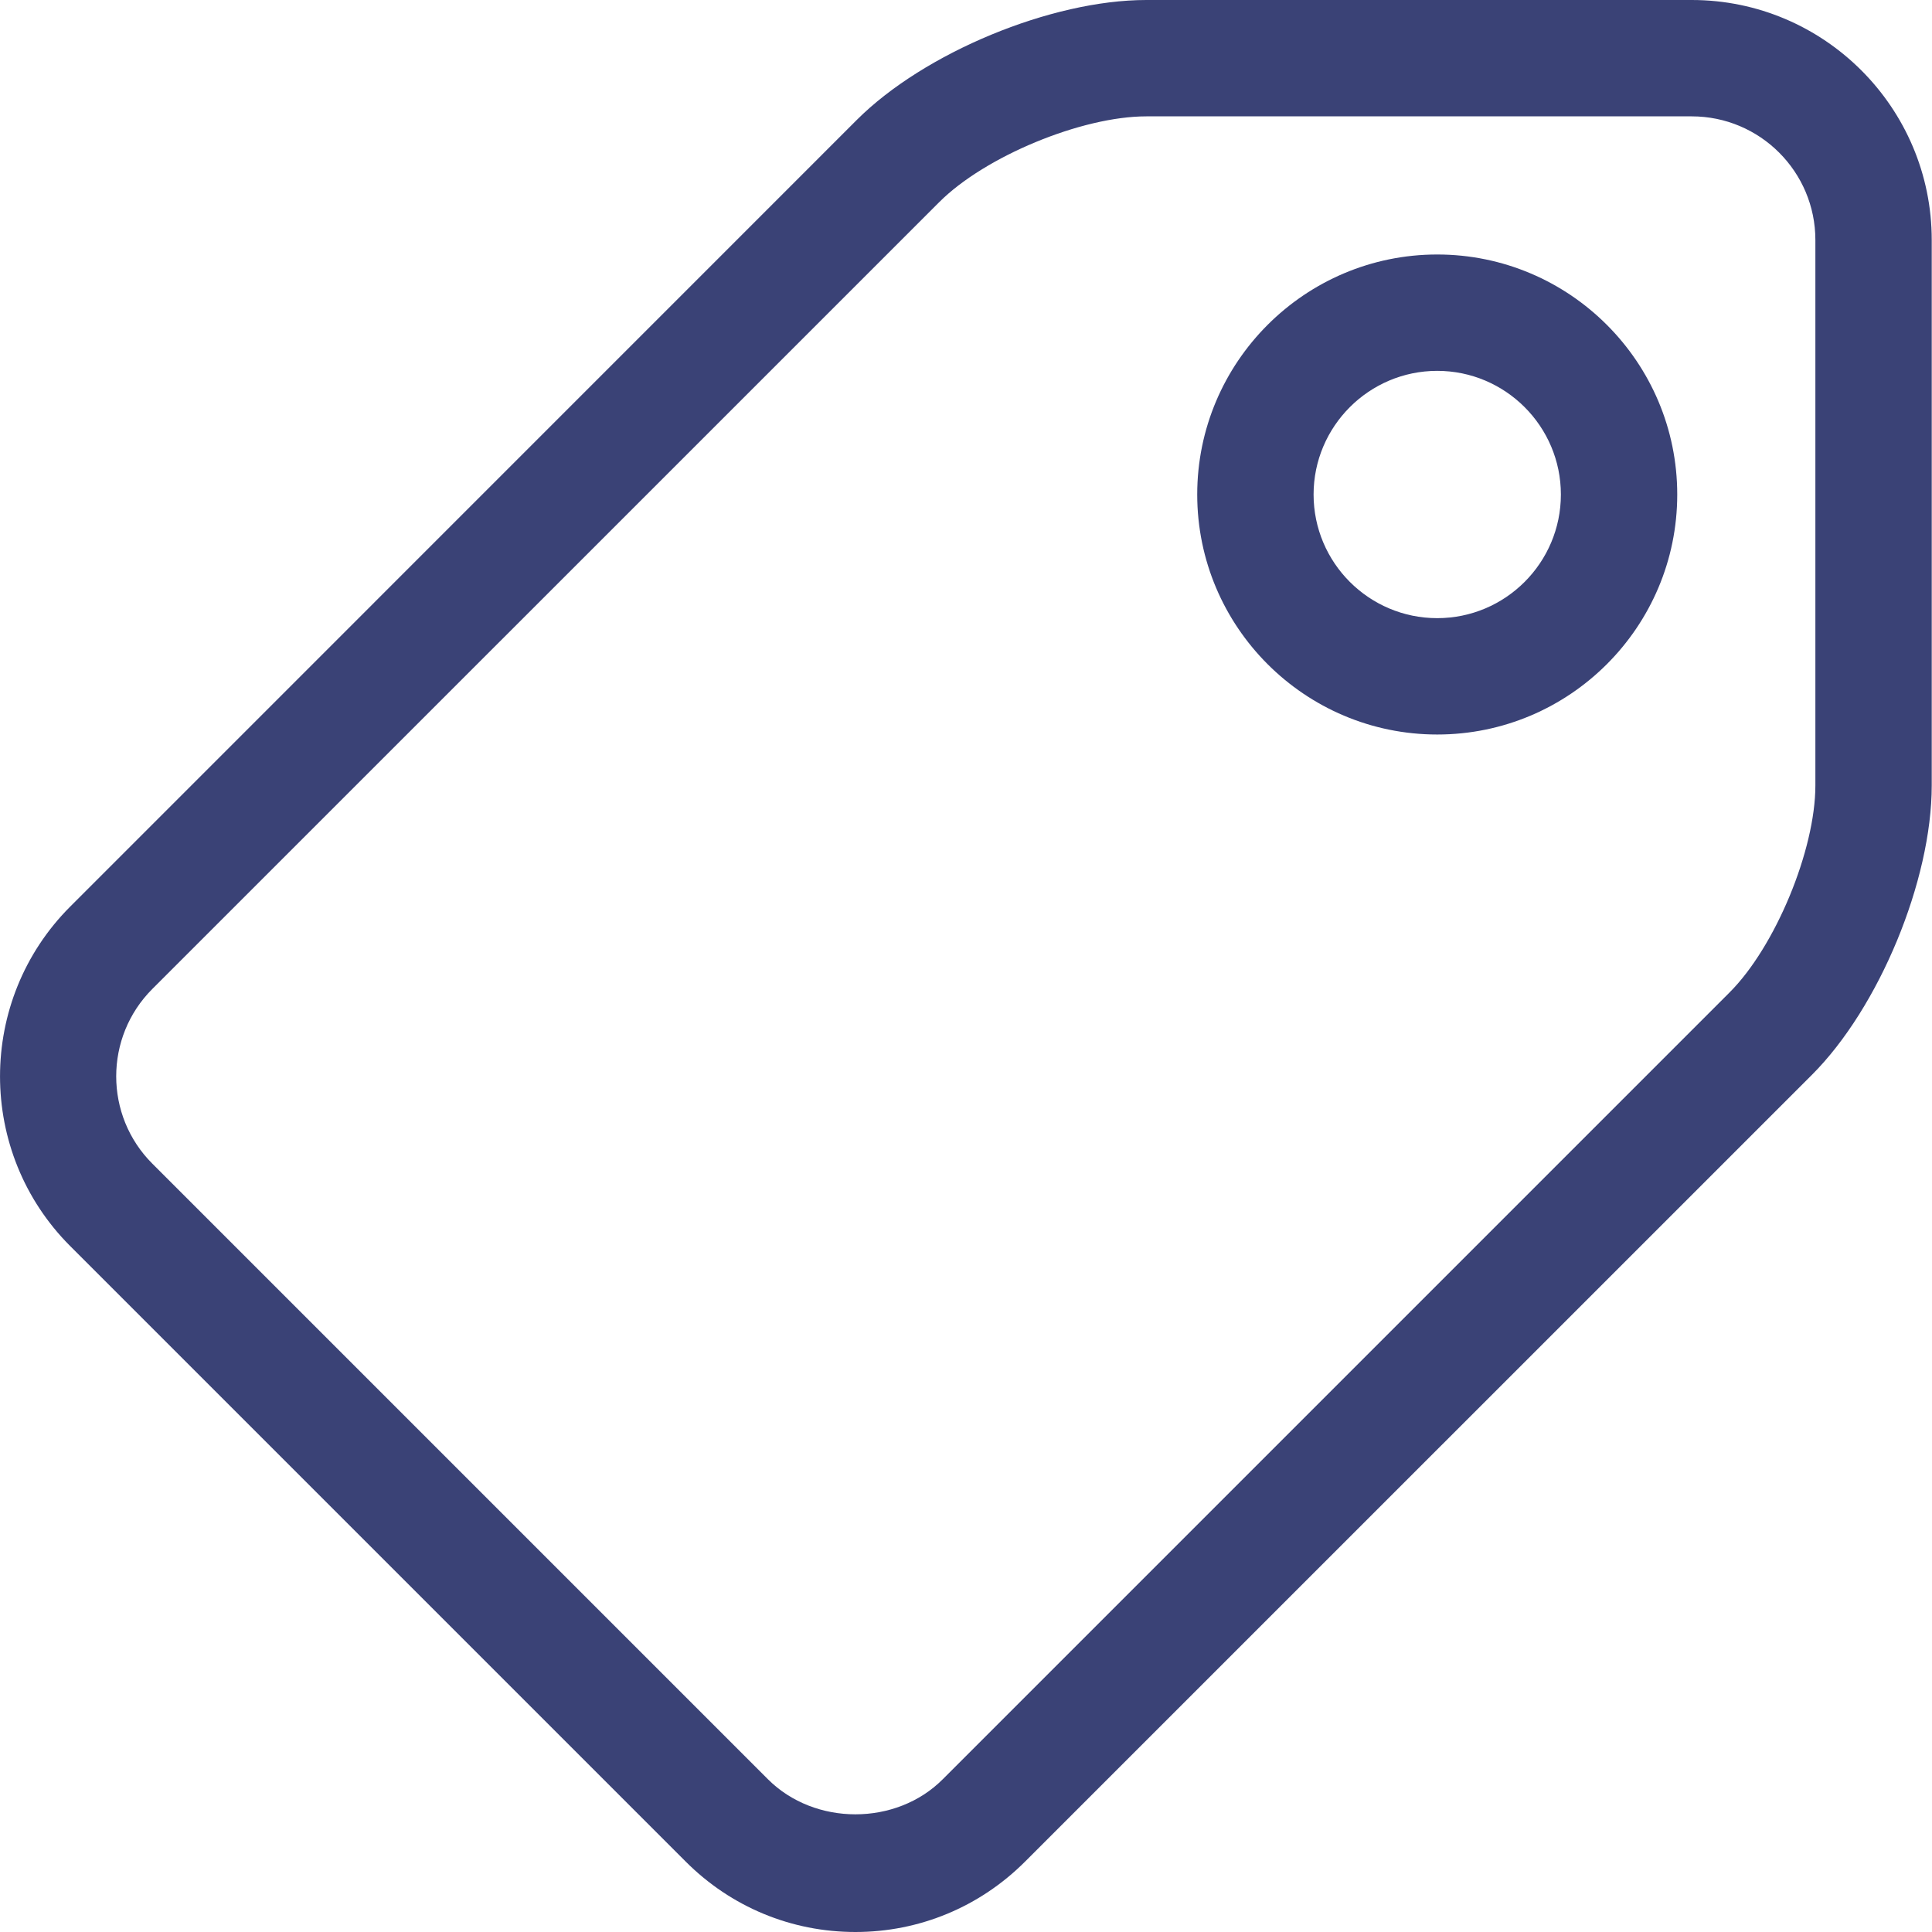 <svg width="22" height="22" viewBox="0 0 22 22" fill="none" xmlns="http://www.w3.org/2000/svg">
<path d="M19.264 0H13.053C11.971 0 10.523 0.6 9.757 1.365L0.799 10.324C-0.266 11.39 -0.266 13.123 0.799 14.189L7.809 21.199C8.325 21.715 9.011 22 9.741 22C10.47 22 11.157 21.714 11.673 21.198L20.632 12.24C21.398 11.475 21.997 10.026 21.997 8.944V2.733C21.997 1.226 20.771 0 19.264 0ZM20.672 8.944C20.672 9.68 20.215 10.782 19.694 11.302L10.735 20.261C10.205 20.793 9.277 20.793 8.745 20.261L1.735 13.251C1.186 12.703 1.186 11.81 1.735 11.261L10.695 2.302C11.215 1.781 12.317 1.325 13.053 1.325H19.264C20.041 1.325 20.672 1.956 20.672 2.733V8.944Z" fill="#3A4276"/>
<path d="M16.366 2.898C14.859 2.898 13.633 4.124 13.633 5.631C13.633 7.138 14.858 8.364 16.366 8.364C17.874 8.364 19.099 7.138 19.099 5.631C19.099 4.124 17.873 2.898 16.366 2.898ZM16.366 7.039C15.589 7.039 14.958 6.407 14.958 5.631C14.958 4.855 15.59 4.223 16.366 4.223C17.142 4.223 17.774 4.855 17.774 5.631C17.774 6.407 17.143 7.039 16.366 7.039Z" fill="#3A4276"/>
</svg>

